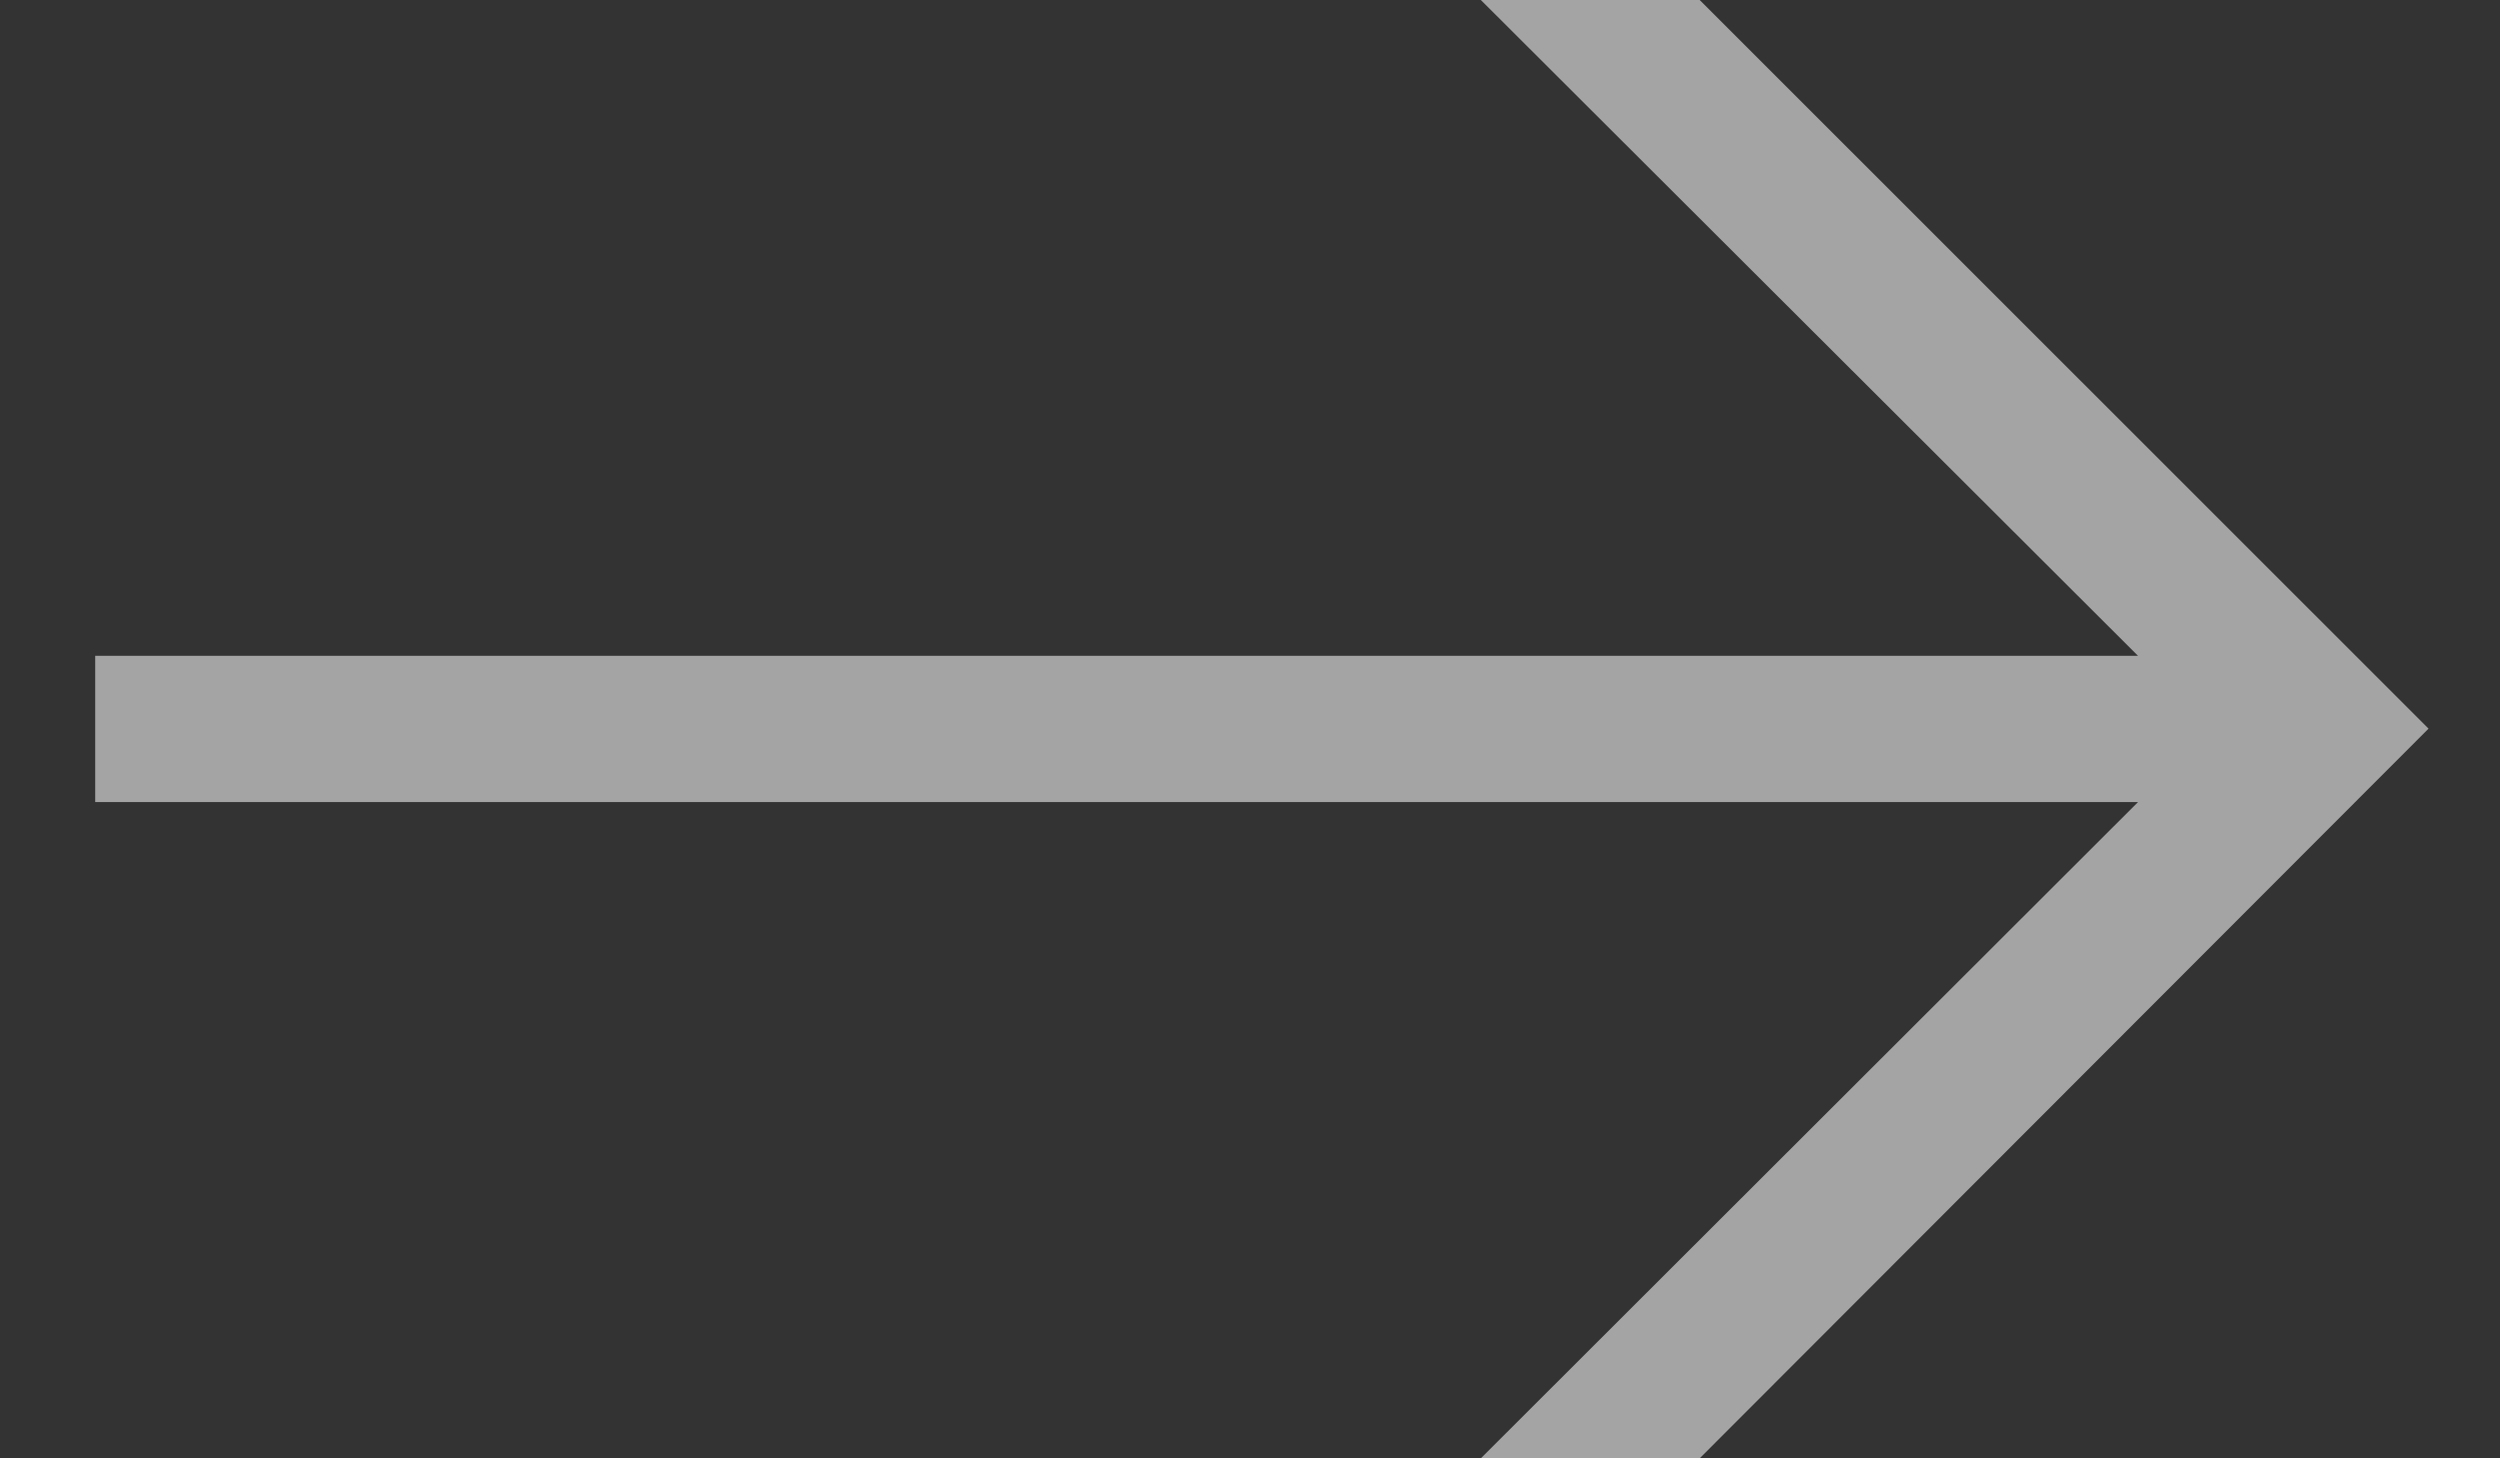<svg width="24" height="14" viewBox="0 0 24 14" fill="none" xmlns="http://www.w3.org/2000/svg">
<rect x="0" y="0" width="24" height="14" fill="#333333" stroke="none"/>
<path fill-rule="evenodd" clip-rule="evenodd" d="M0.914 6.296L20.525 6.296L14.216 0L16.317 0L23.314 6.995L16.317 14H14.216L20.525 7.7L0.914 7.7L0.914 6.296Z" fill="white" fill-opacity="0.552"/>
</svg>
